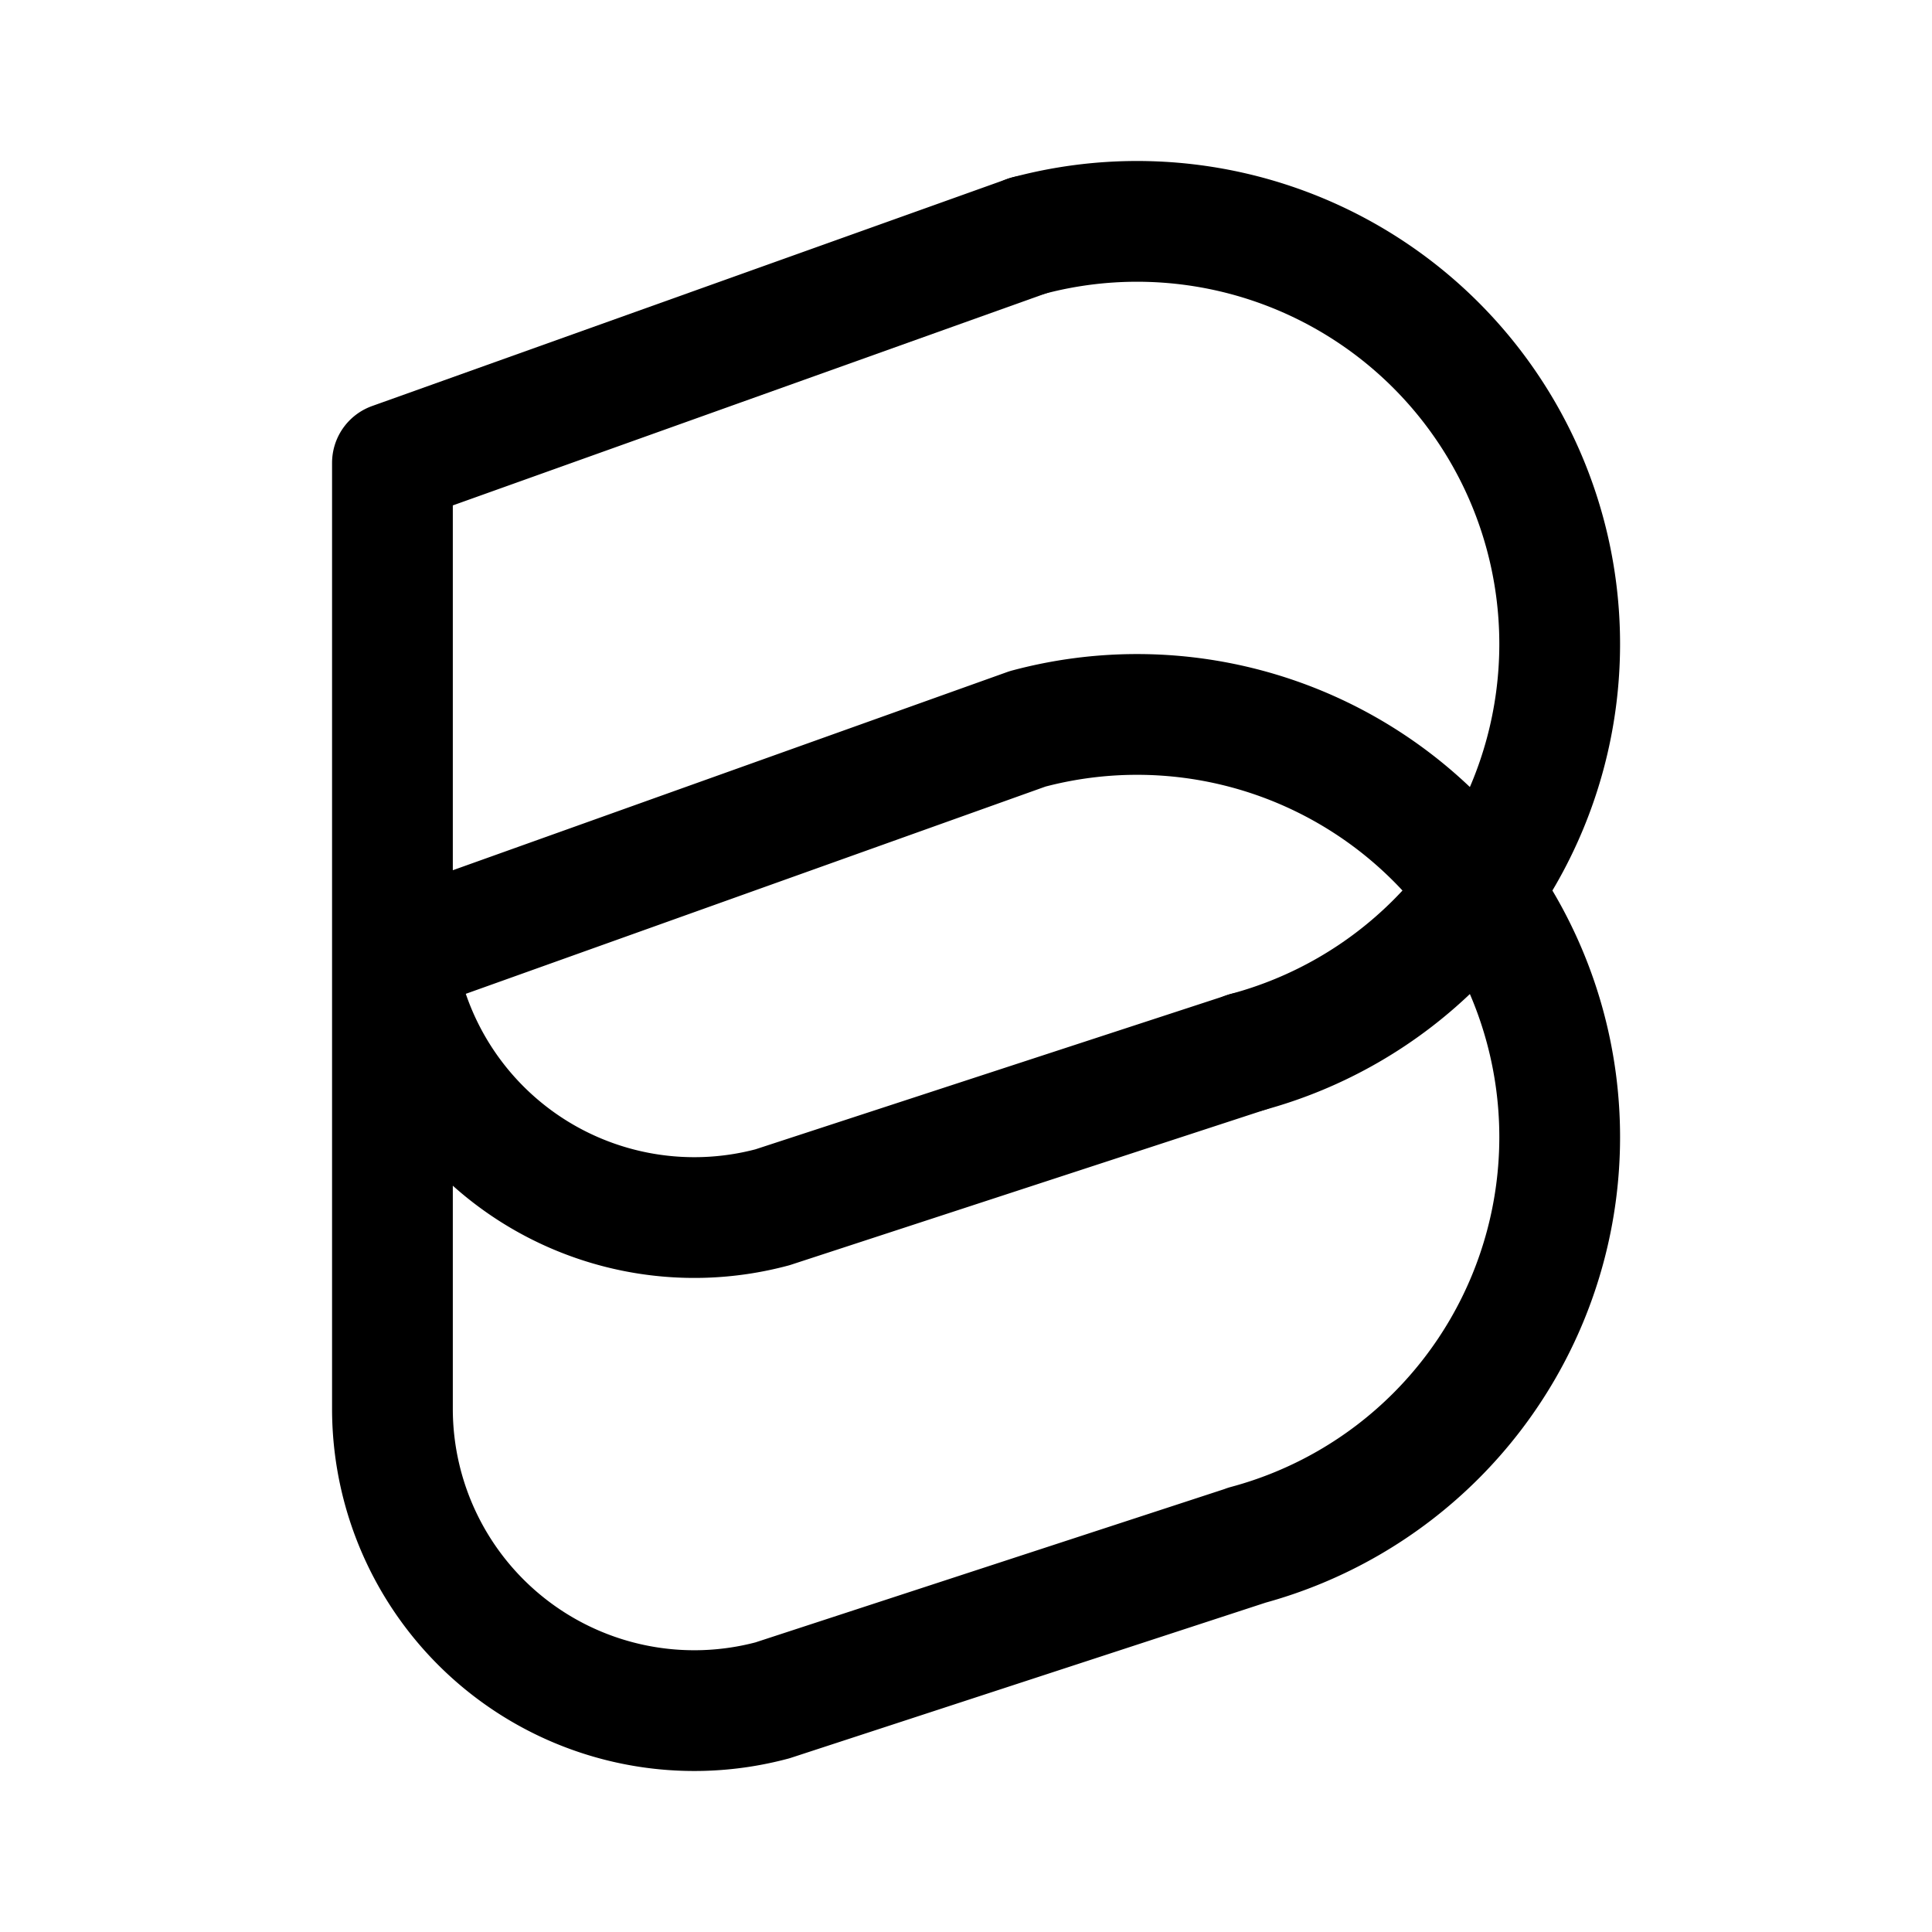 <svg xmlns="http://www.w3.org/2000/svg" width="192" height="192" fill="none"><path stroke="#000" stroke-linecap="round" stroke-linejoin="round" stroke-width="12" d="M123.87 104.569a42 42 0 0 0 29.699-51.44 42 42 0 0 0-51.439-29.698"/><path stroke="#000" stroke-linecap="round" stroke-linejoin="round" stroke-width="12" d="M123.87 153.569a41.997 41.997 0 0 0 29.699-51.439 42 42 0 0 0-51.439-29.699m-25.365 47.547a30.01 30.01 0 0 1-26.028-5.177A30 30 0 0 1 39 91m37.765 77.978a30.01 30.01 0 0 1-26.028-5.177A30 30 0 0 1 39 140m0-94 63.13-22.57m0 49L40 94.642M39 46v94m37.76-20.02 47.11-15.4m-47.11 64.4 47.11-15.4"/></svg>